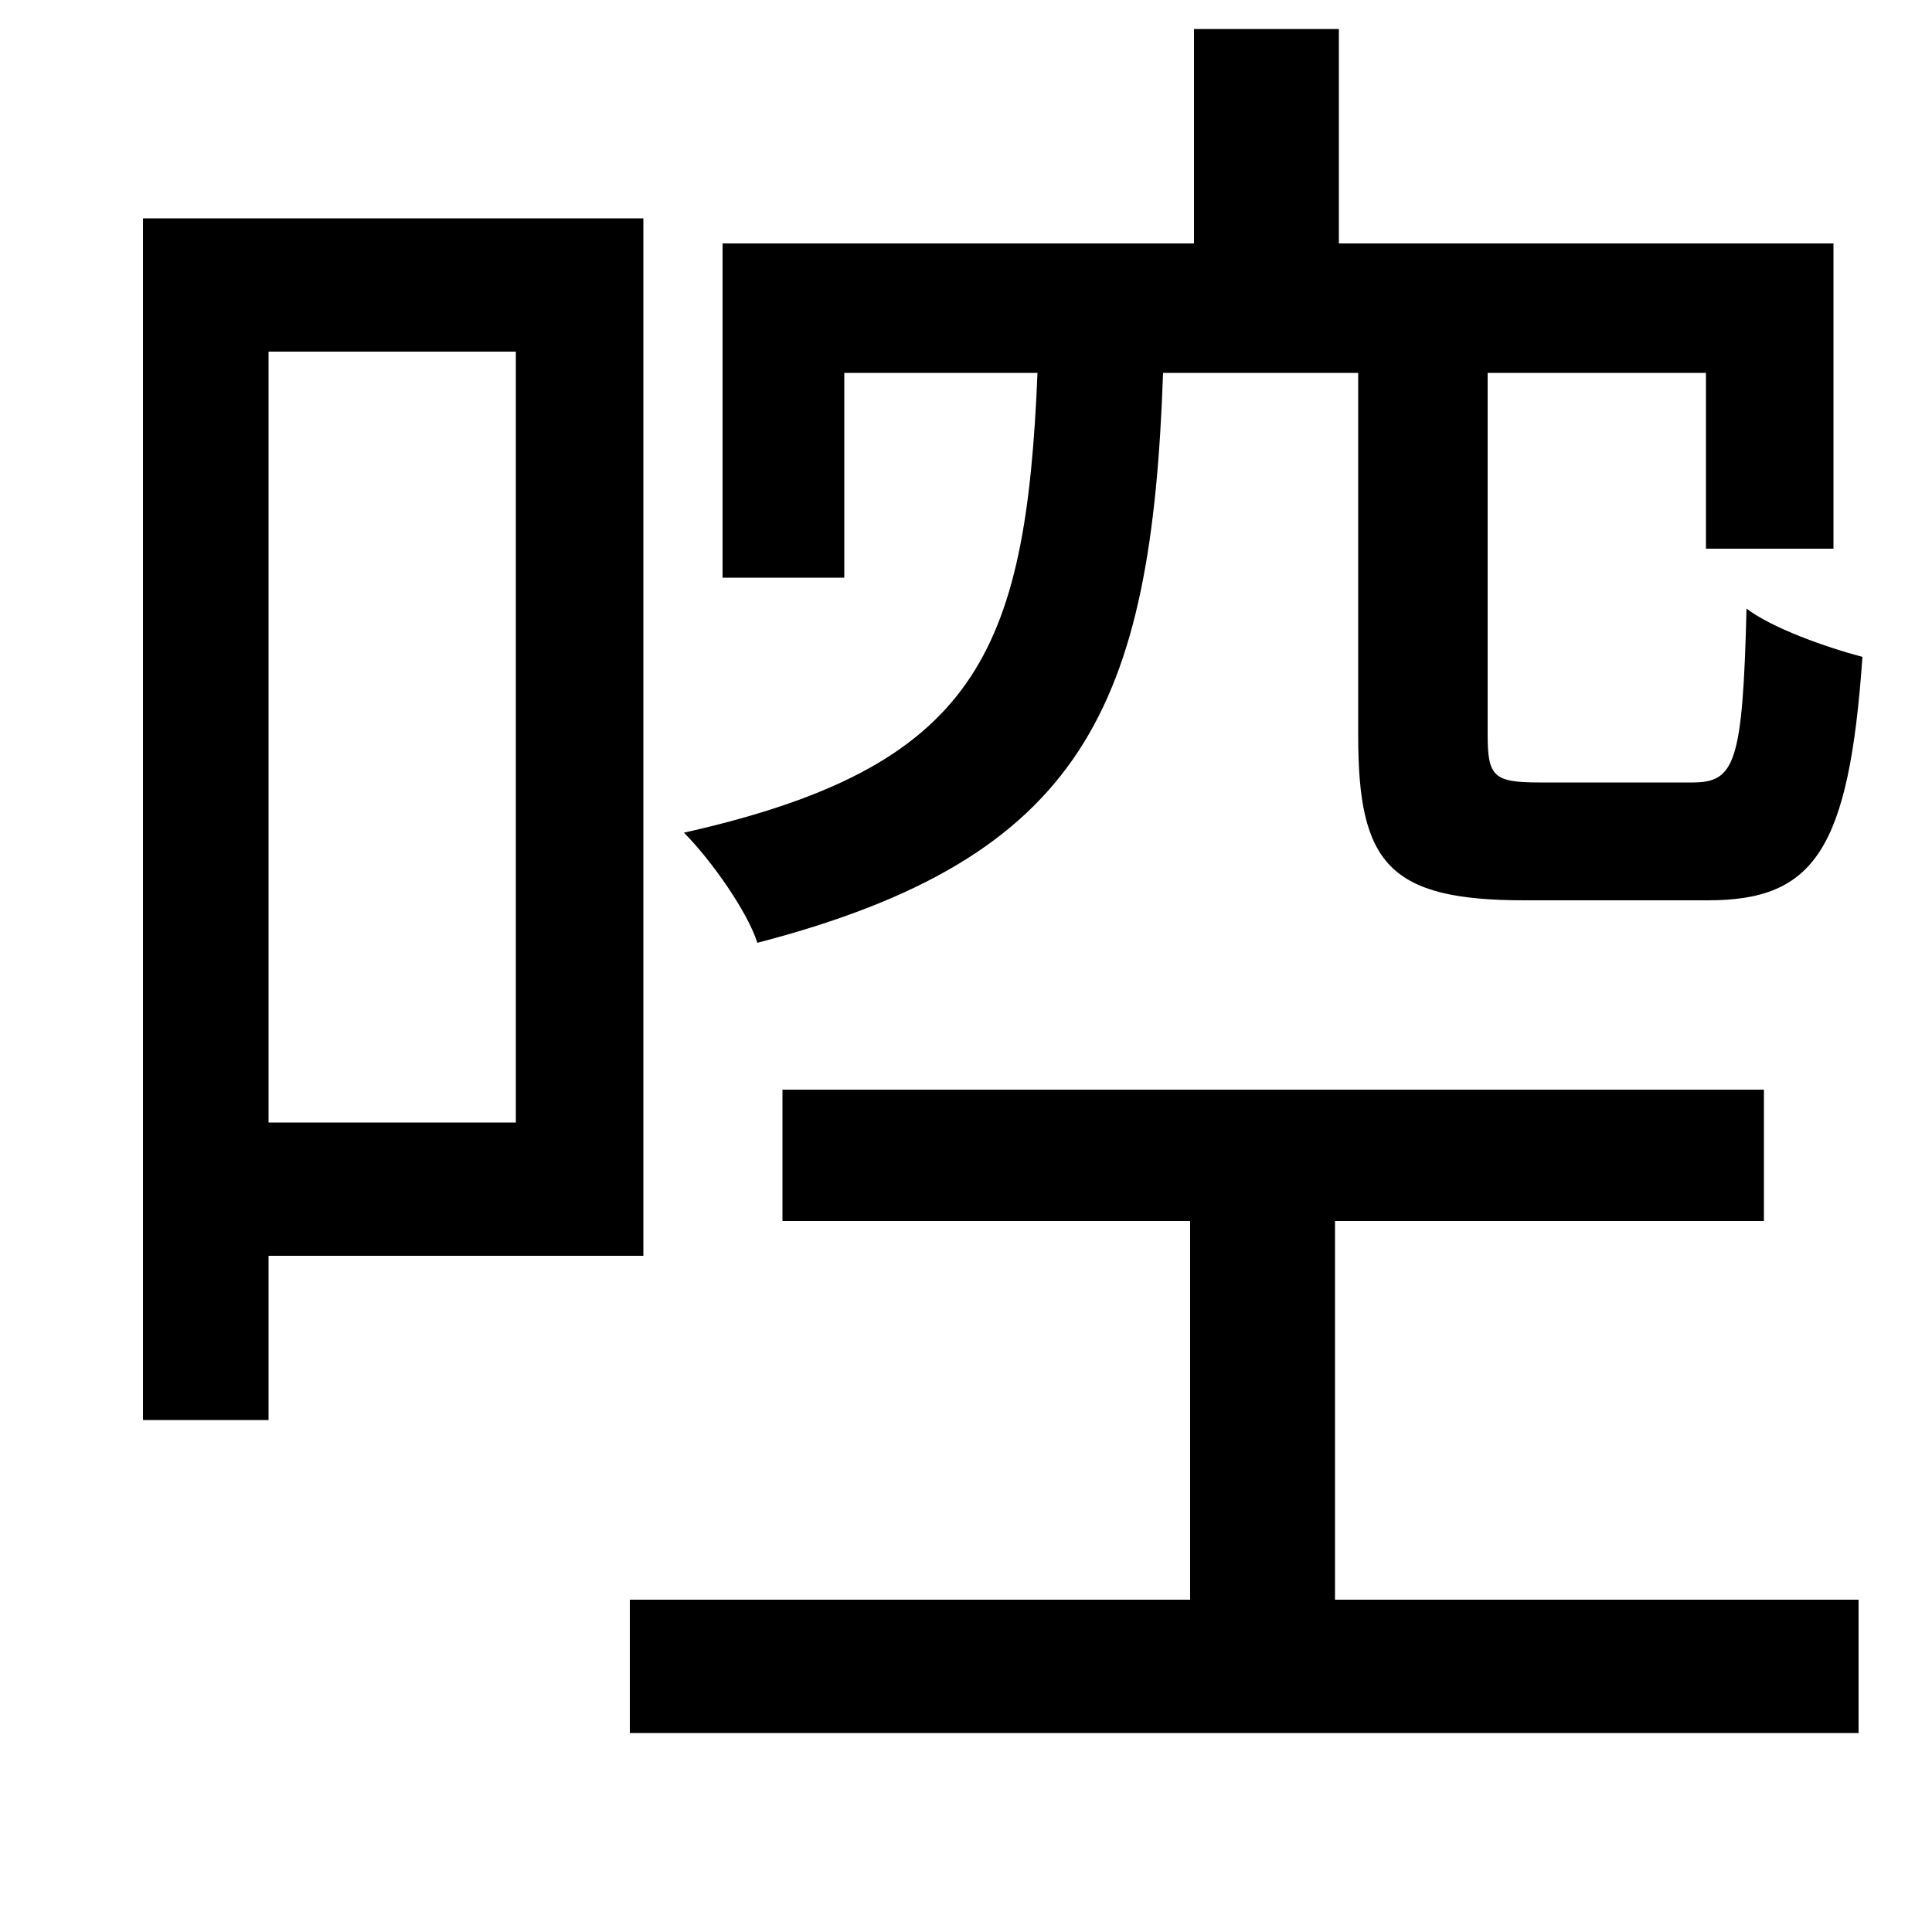 <svg xmlns="http://www.w3.org/2000/svg"
    viewBox="0 0 1000 1000">
  <!--
© 2014-2021 Adobe (http://www.adobe.com/).
Noto is a trademark of Google Inc.
This Font Software is licensed under the SIL Open Font License, Version 1.1. This Font Software is distributed on an "AS IS" BASIS, WITHOUT WARRANTIES OR CONDITIONS OF ANY KIND, either express or implied. See the SIL Open Font License for the specific language, permissions and limitations governing your use of this Font Software.
http://scripts.sil.org/OFL
  -->
<path d="M374 126L374 299 437 299 437 193 537 193C531 339 505 397 354 431 368 445 387 472 392 488 561 444 596 366 602 193L703 193 703 381C703 447 719 466 789 466 802 466 870 466 884 466 939 466 957 440 964 340 945 335 917 325 904 315 902 395 898 405 876 405 862 405 808 405 797 405 773 405 770 402 770 380L770 193 883 193 883 284 949 284 949 126 693 126 693 15 618 15 618 126ZM326 828L326 897 962 897 962 828 691 828 691 632 913 632 913 564 405 564 405 632 616 632 616 828ZM74 113L74 735 139 735 139 650 333 650 333 113ZM139 182L267 182 267 581 139 581Z"/>
</svg>